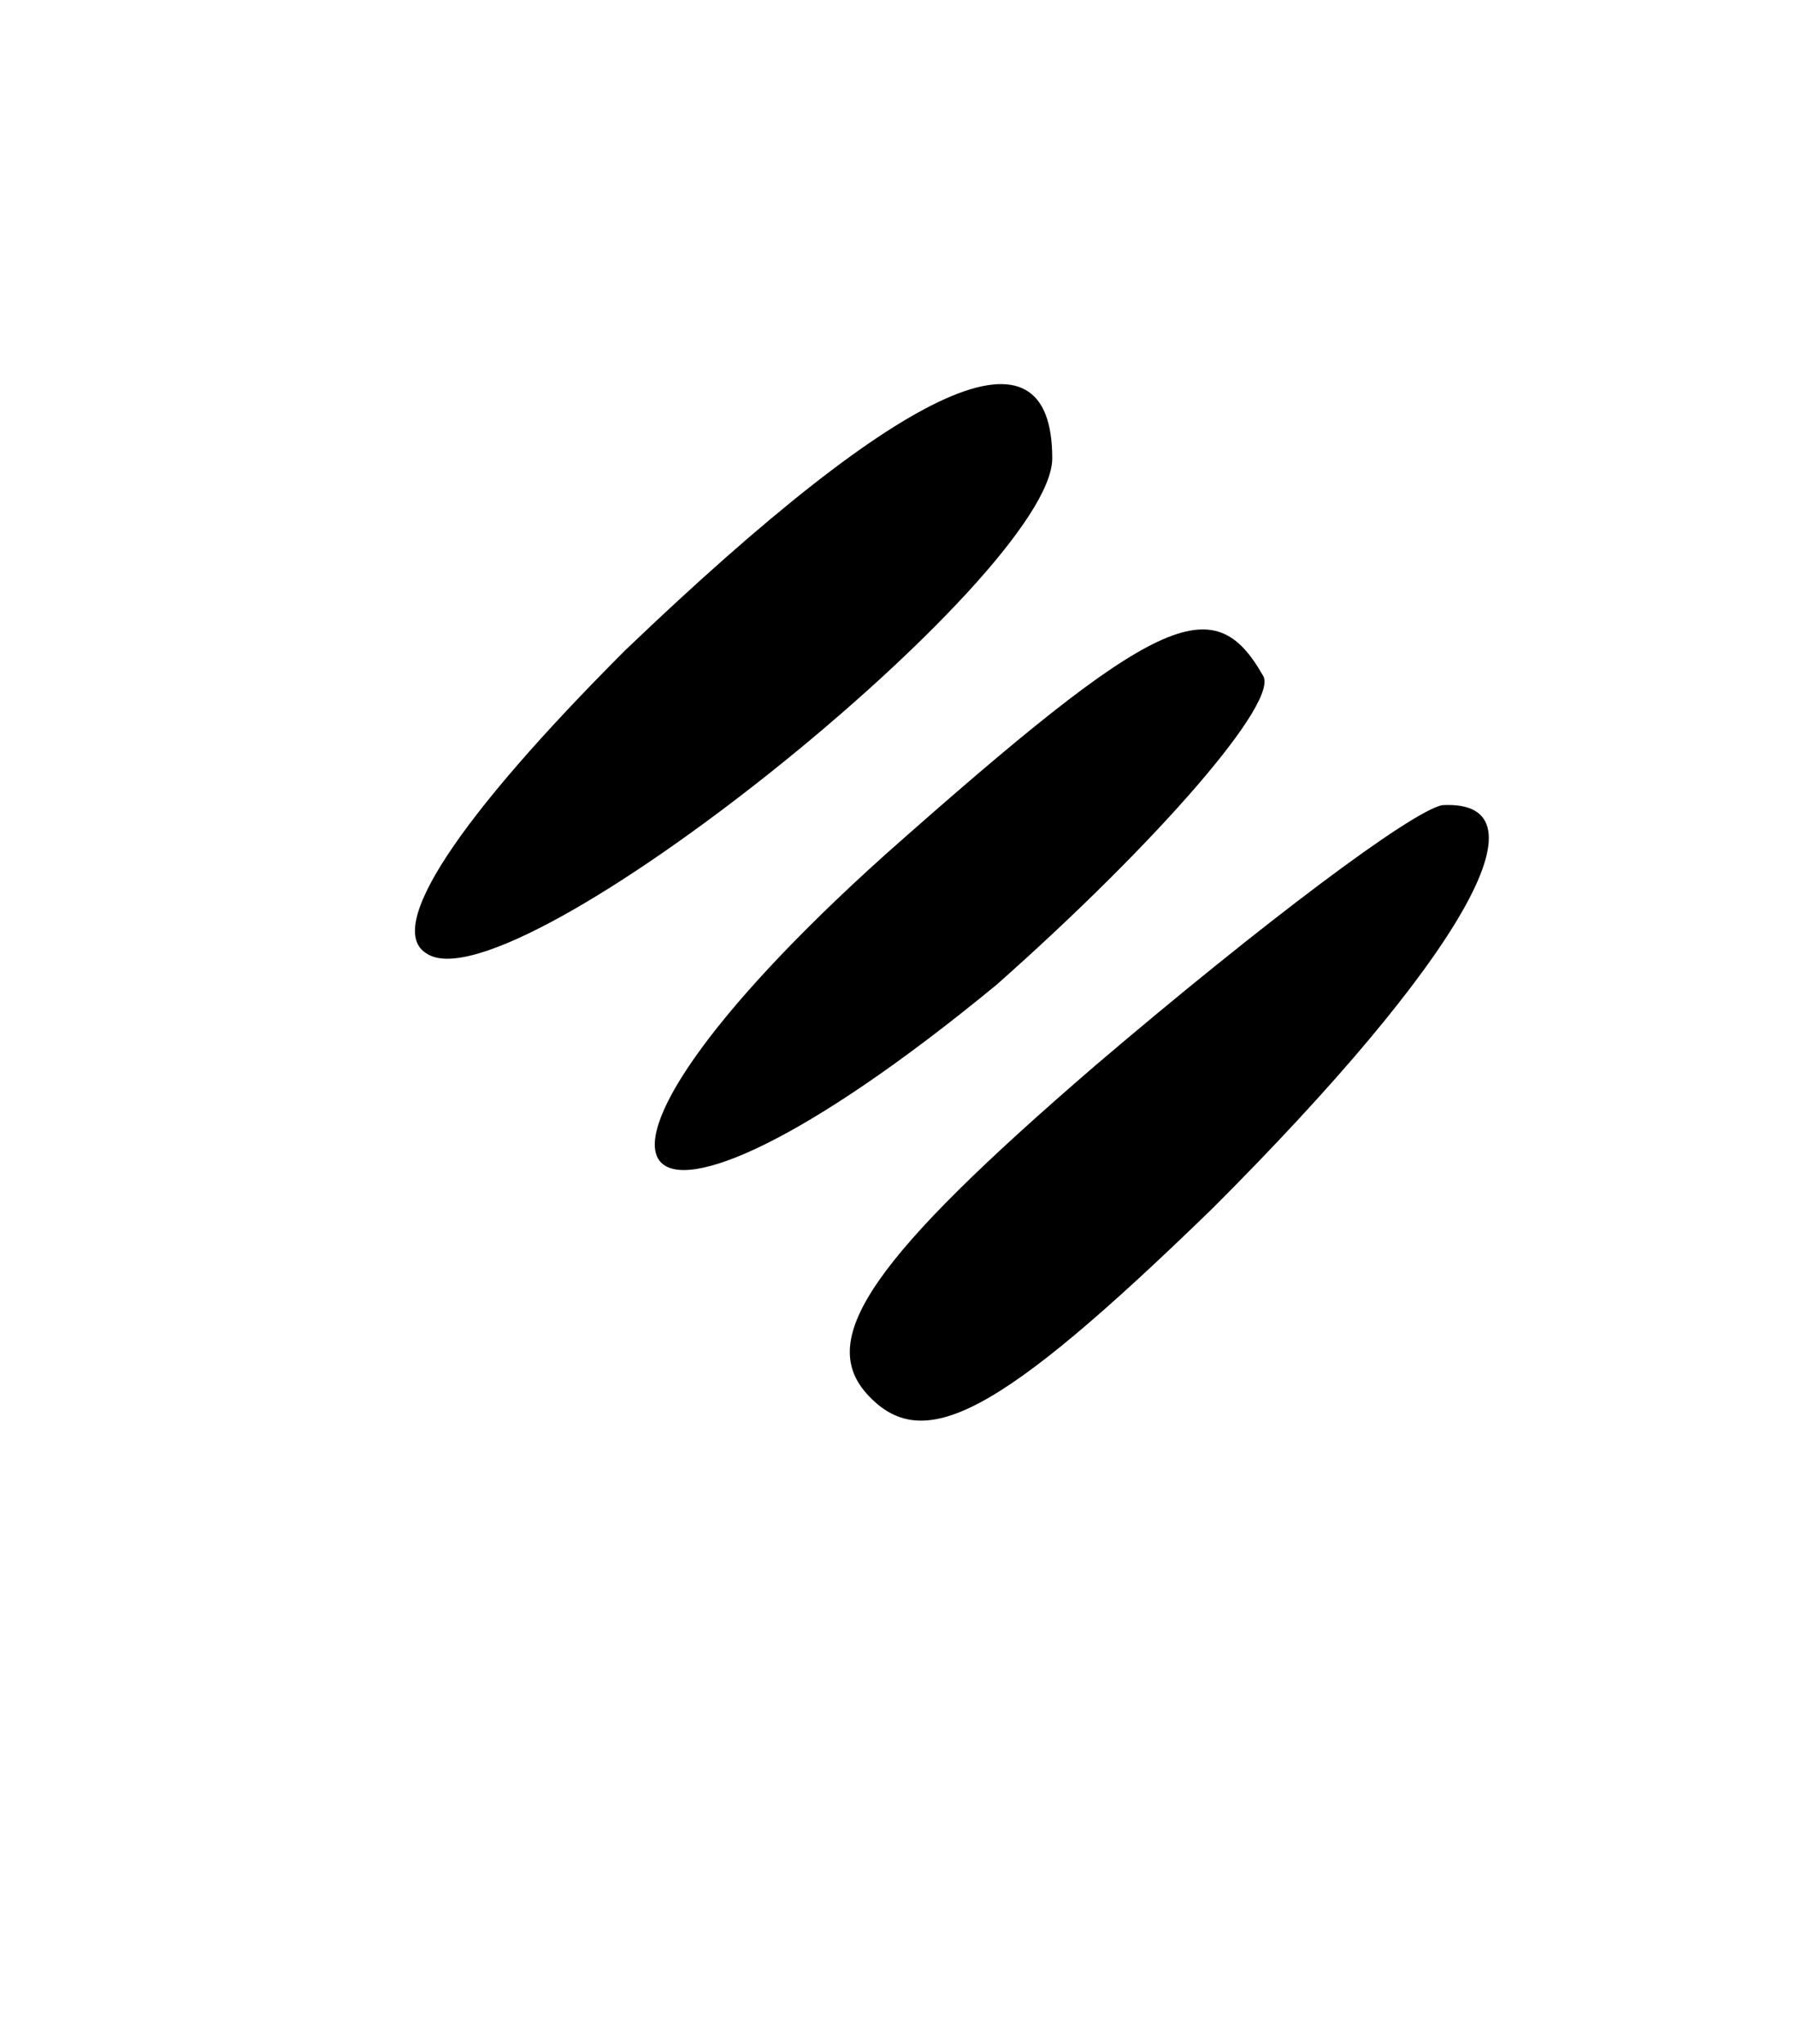 <?xml version="1.0" standalone="no"?>
<!DOCTYPE svg PUBLIC "-//W3C//DTD SVG 20010904//EN"
 "http://www.w3.org/TR/2001/REC-SVG-20010904/DTD/svg10.dtd">
<svg version="1.0" xmlns="http://www.w3.org/2000/svg"
 width="29pt" height="33pt" viewBox="0 0 29 33"
 preserveAspectRatio="xMidYMid meet">

<g transform="translate(0,33) scale(0.1,-0.1)"
fill="#000000" stroke="none">
<path d="M101 225 c-27 -27 -39 -45 -32 -49 14 -9 101 61 101 80 0 23 -23 13
-69 -31z"/>
<path d="M143 192 c-59 -53 -44 -72 18 -21 26 23 46 46 43 50 -8 14 -17 10
-61 -29z"/>
<path d="M177 158 c-36 -31 -45 -44 -37 -53 9 -10 21 -4 56 30 40 40 55 66 37
65 -5 -1 -29 -19 -56 -42z"/>
</g>
</svg>
